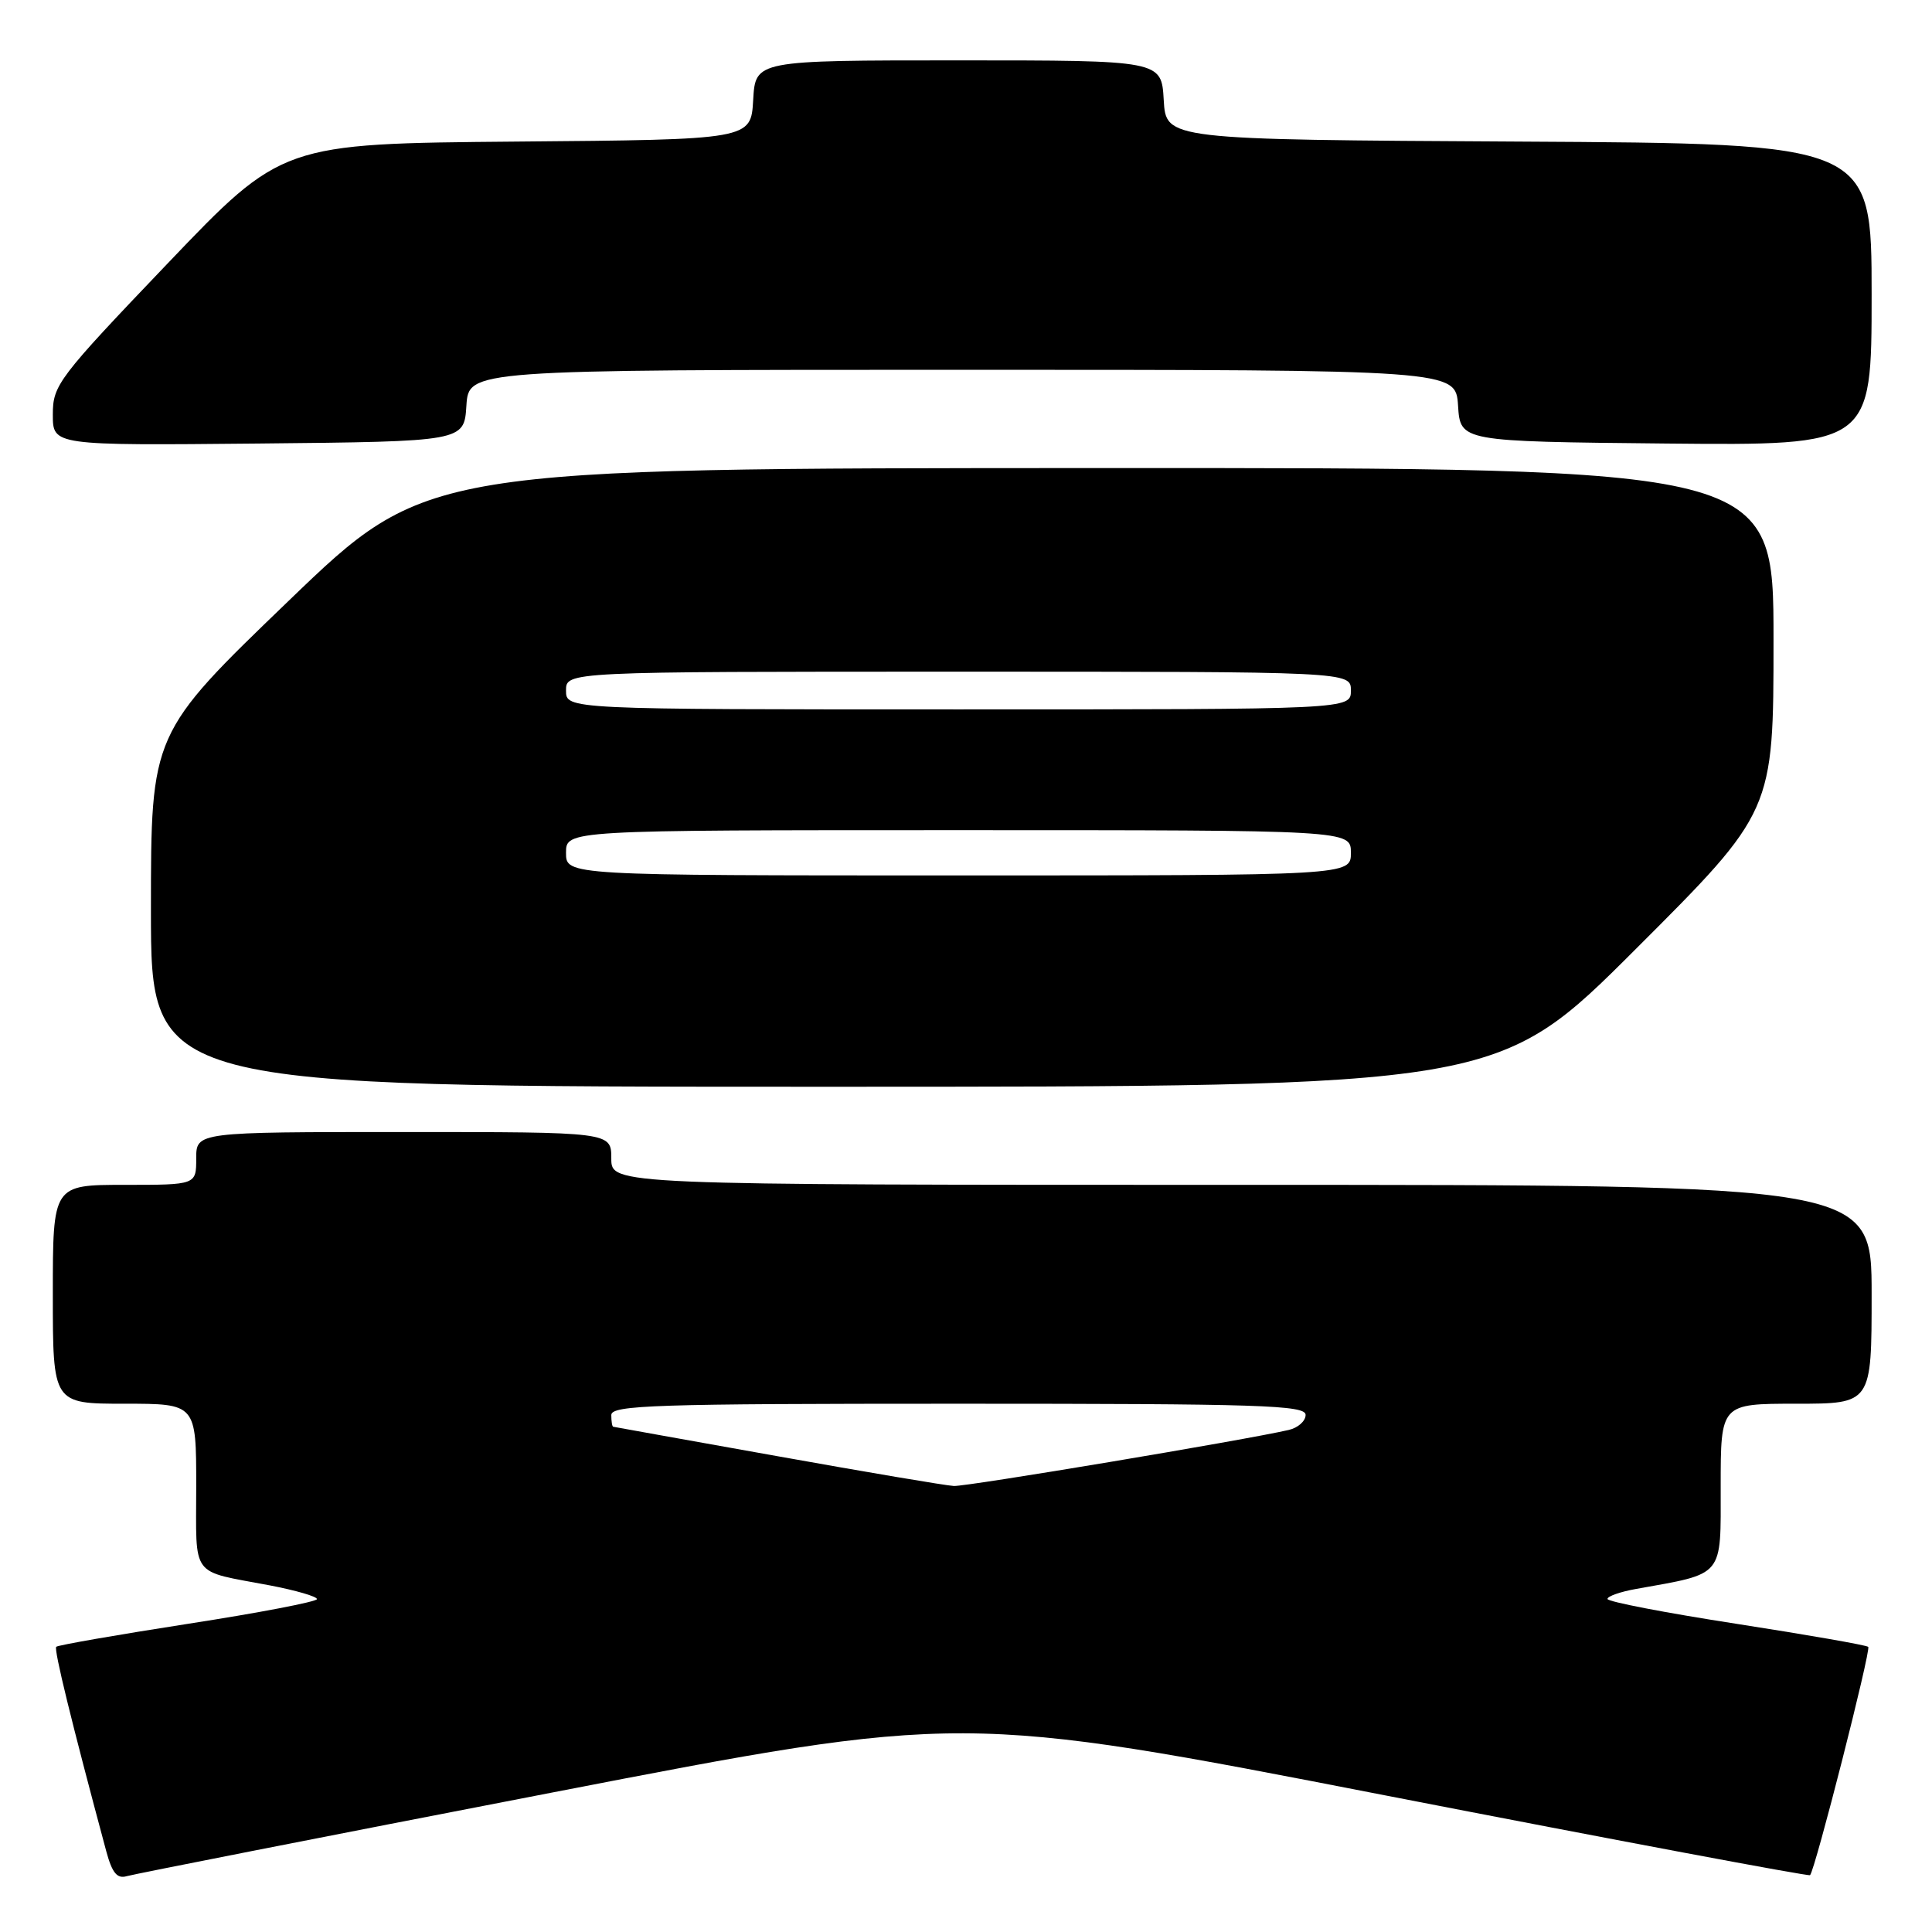 <?xml version="1.0" encoding="UTF-8" standalone="no"?>
<!DOCTYPE svg PUBLIC "-//W3C//DTD SVG 1.1//EN" "http://www.w3.org/Graphics/SVG/1.1/DTD/svg11.dtd" >
<svg xmlns="http://www.w3.org/2000/svg" xmlns:xlink="http://www.w3.org/1999/xlink" version="1.1" viewBox="0 0 256 256">
 <g >
 <path fill="currentColor"
d=" M 73.01 237.55 C 127.51 226.99 127.51 226.99 183.51 237.89 C 214.30 243.88 239.65 248.64 239.84 248.47 C 240.49 247.87 247.95 218.61 247.55 218.22 C 247.33 217.99 239.46 216.62 230.07 215.16 C 220.68 213.71 213.00 212.23 213.00 211.87 C 213.00 211.51 214.69 210.92 216.75 210.55 C 228.57 208.43 228.00 209.12 228.00 196.96 C 228.00 186.00 228.00 186.00 238.00 186.00 C 248.00 186.00 248.00 186.00 248.00 171.50 C 248.00 157.00 248.00 157.00 164.50 157.00 C 81.00 157.00 81.00 157.00 81.00 153.50 C 81.00 150.00 81.00 150.00 53.50 150.00 C 26.00 150.00 26.00 150.00 26.00 153.50 C 26.00 157.00 26.00 157.00 16.50 157.00 C 7.00 157.00 7.00 157.00 7.00 171.50 C 7.00 186.00 7.00 186.00 16.50 186.00 C 26.00 186.00 26.00 186.00 26.00 196.93 C 26.00 209.27 25.10 208.05 35.75 210.07 C 39.19 210.73 42.00 211.54 42.00 211.89 C 42.00 212.23 34.32 213.71 24.93 215.16 C 15.54 216.62 7.67 217.99 7.45 218.21 C 7.12 218.55 9.46 228.12 14.08 245.30 C 14.86 248.18 15.52 248.98 16.80 248.60 C 17.74 248.33 43.03 243.35 73.01 237.55 Z  M 216.74 125.76 C 235.00 107.52 235.00 107.52 235.00 84.76 C 235.00 62.00 235.00 62.00 145.75 62.02 C 56.50 62.04 56.50 62.04 38.25 79.61 C 20.00 97.18 20.00 97.18 20.00 120.59 C 20.00 144.00 20.00 144.00 109.24 144.00 C 198.48 144.00 198.48 144.00 216.74 125.76 Z  M 61.80 53.75 C 62.11 49.00 62.11 49.00 127.50 49.00 C 192.89 49.00 192.89 49.00 193.20 53.75 C 193.50 58.50 193.50 58.50 220.75 58.77 C 248.00 59.03 248.00 59.03 248.00 39.03 C 248.00 19.02 248.00 19.02 201.25 18.76 C 154.50 18.50 154.50 18.50 154.20 13.25 C 153.90 8.00 153.90 8.00 127.00 8.00 C 100.10 8.00 100.10 8.00 99.80 13.25 C 99.50 18.50 99.50 18.50 68.44 18.76 C 37.38 19.03 37.38 19.03 22.19 34.93 C 7.66 50.14 7.00 51.02 7.00 54.94 C 7.00 59.03 7.00 59.03 34.25 58.77 C 61.50 58.50 61.50 58.50 61.80 53.75 Z  M 103.00 192.95 C 91.17 190.84 81.39 189.08 81.25 189.05 C 81.11 189.02 81.00 188.32 81.00 187.50 C 81.00 186.19 86.78 186.00 127.00 186.00 C 166.96 186.00 173.00 186.19 173.00 187.48 C 173.00 188.30 171.99 189.20 170.75 189.48 C 164.95 190.82 128.07 196.99 126.39 196.90 C 125.35 196.85 114.83 195.07 103.00 192.95 Z  M 75.00 113.00 C 75.00 110.00 75.00 110.00 127.00 110.00 C 179.00 110.00 179.00 110.00 179.00 113.00 C 179.00 116.00 179.00 116.00 127.00 116.00 C 75.00 116.00 75.00 116.00 75.00 113.00 Z  M 75.00 91.50 C 75.00 89.00 75.00 89.00 127.00 89.00 C 179.00 89.00 179.00 89.00 179.00 91.50 C 179.00 94.00 179.00 94.00 127.00 94.00 C 75.00 94.00 75.00 94.00 75.00 91.50 Z "/>
</g>
</svg>